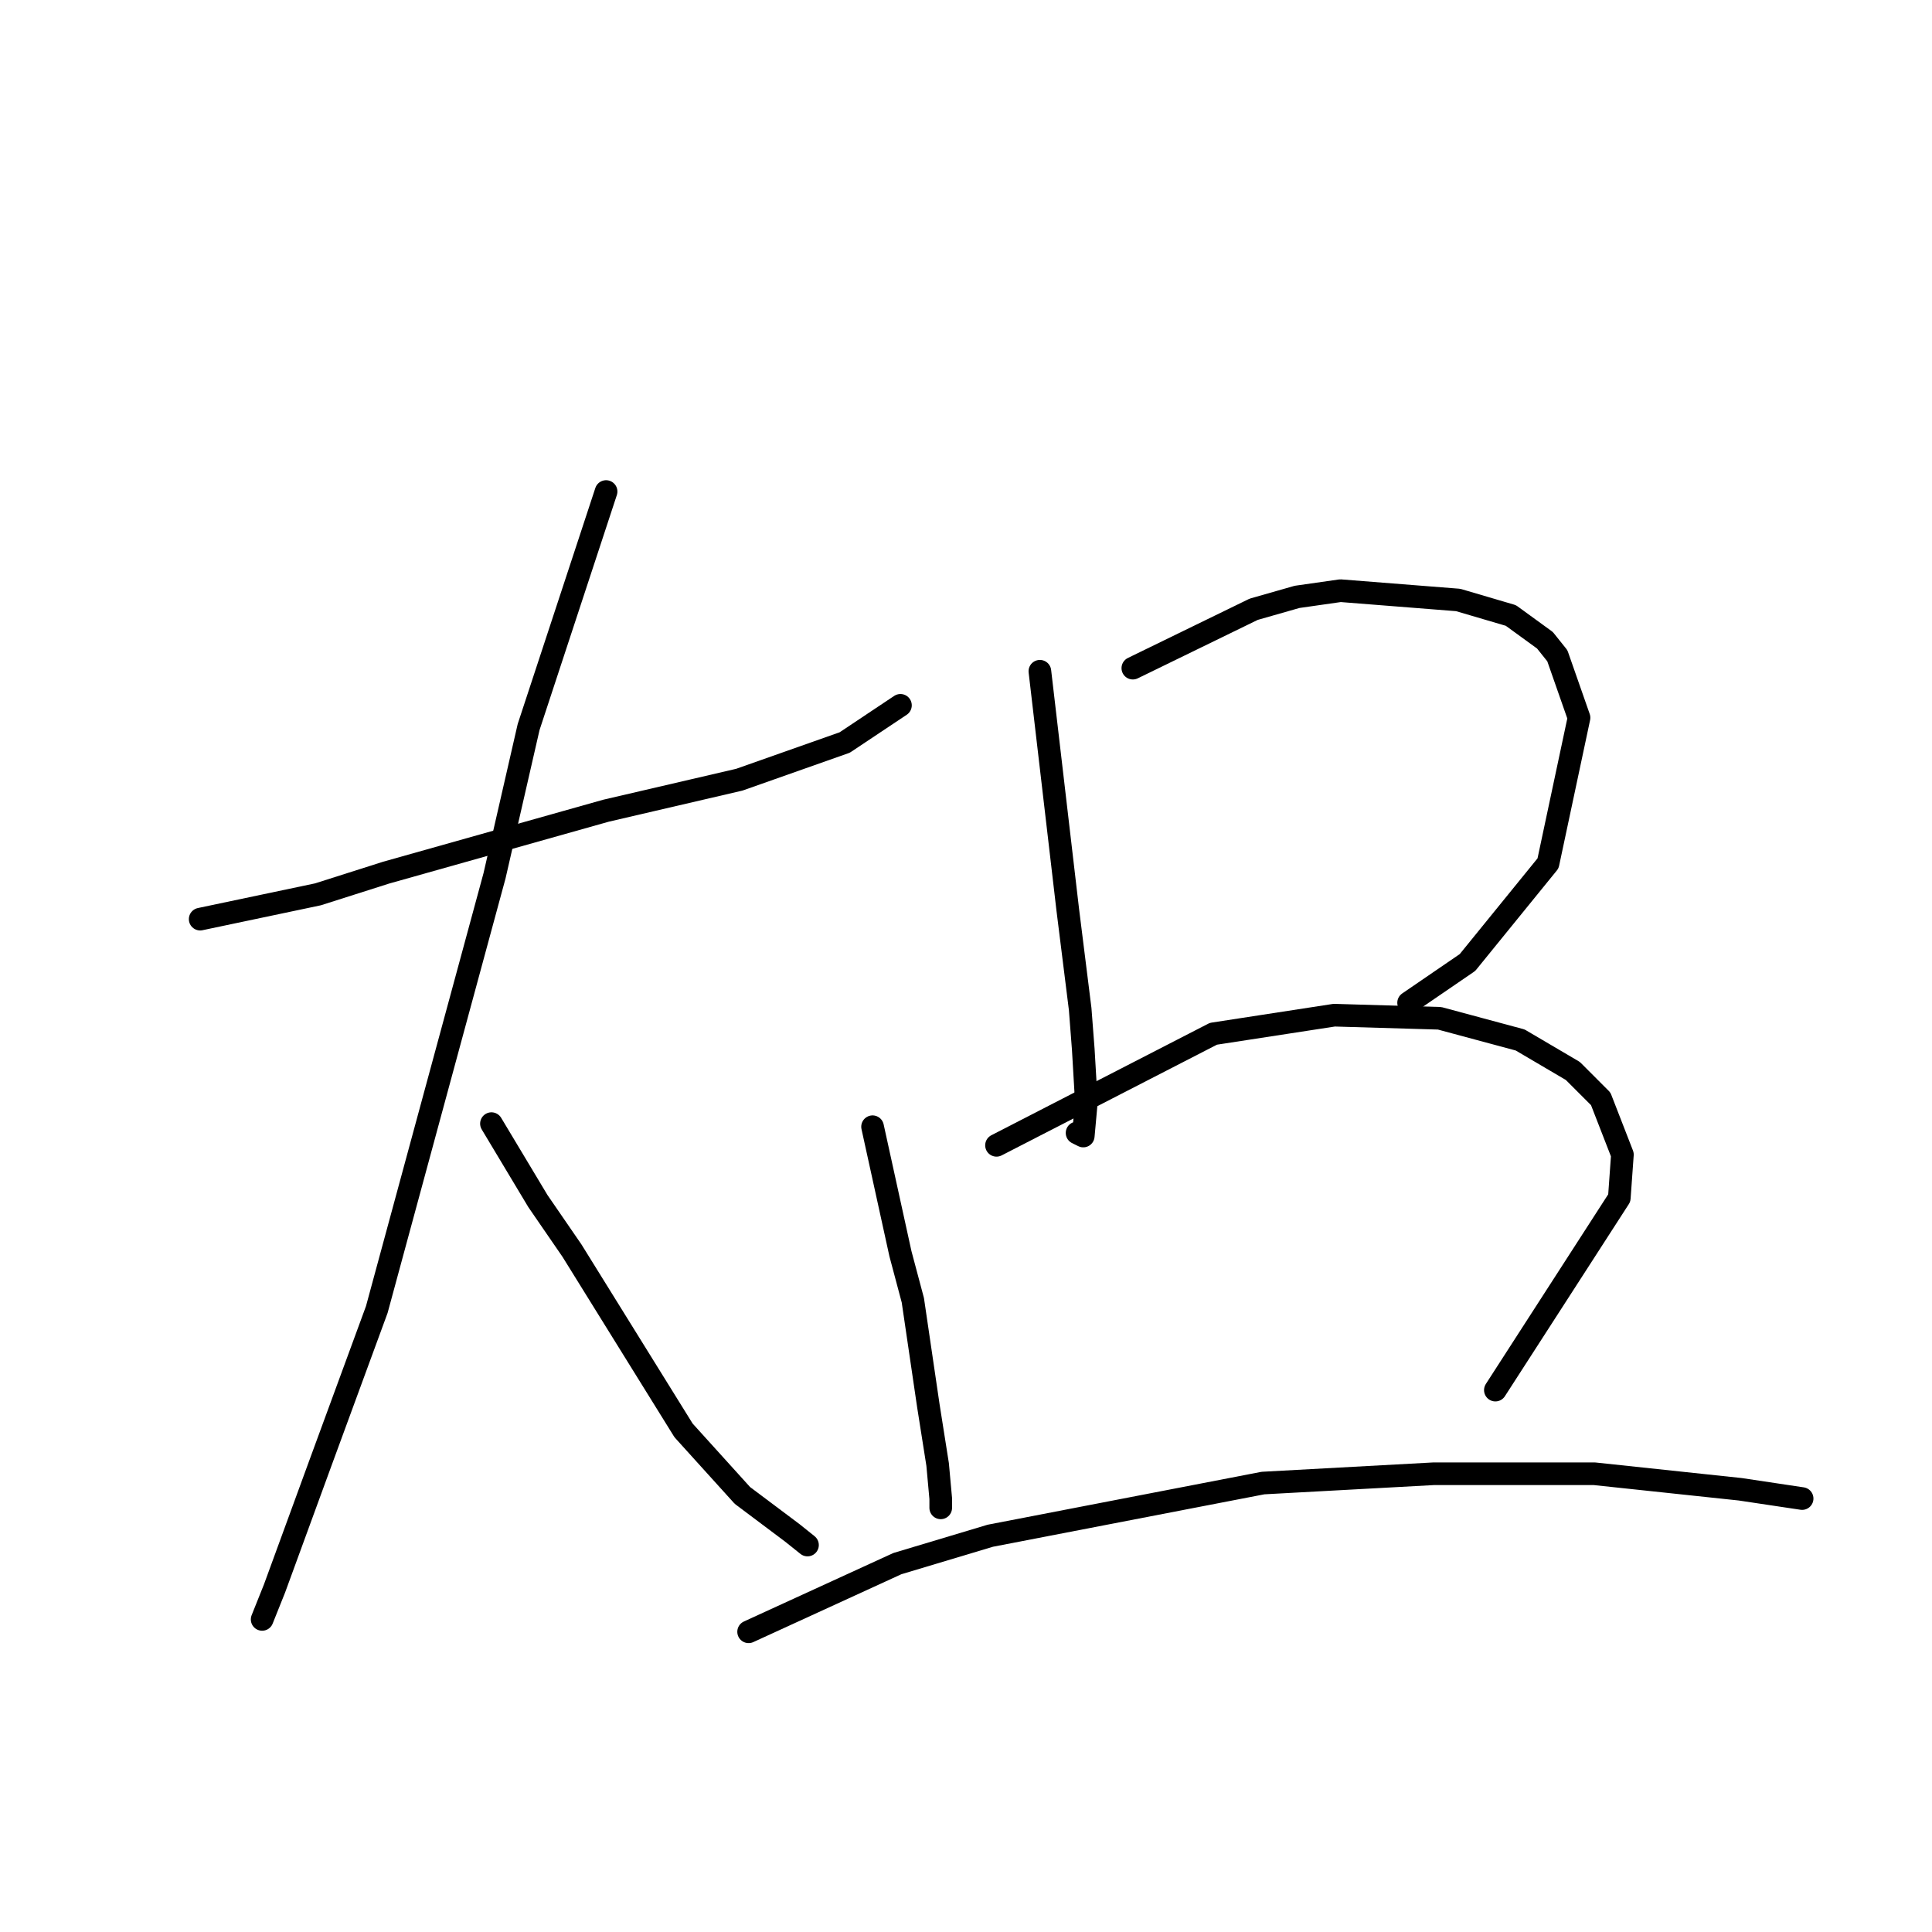 <?xml version="1.0" standalone="no"?>
    <svg width="256" height="256" xmlns="http://www.w3.org/2000/svg" version="1.1">
    <polyline stroke="black" stroke-width="3" stroke-linecap="round" fill="transparent" stroke-linejoin="round" points="26.525 121.79 42.127 118.505 51.159 115.631 80.31 107.42 97.964 103.314 111.924 98.387 119.314 93.46 119.314 93.46 " />
        <polyline stroke="black" stroke-width="3" stroke-linecap="round" fill="transparent" stroke-linejoin="round" points="80.31 65.131 70.045 96.334 65.529 116.042 49.927 173.521 42.537 193.639 36.379 210.473 34.736 214.579 34.736 214.579 " />
        <polyline stroke="black" stroke-width="3" stroke-linecap="round" fill="transparent" stroke-linejoin="round" points="65.119 148.887 71.277 159.151 75.793 165.721 90.574 189.534 98.375 198.156 104.944 203.083 106.997 204.725 106.997 204.725 " />
        <polyline stroke="black" stroke-width="3" stroke-linecap="round" fill="transparent" stroke-linejoin="round" points="137.79 88.944 141.485 120.558 143.127 133.696 143.538 139.033 143.948 146.013 143.538 150.529 142.717 150.119 142.717 150.119 " />
        <polyline stroke="black" stroke-width="3" stroke-linecap="round" fill="transparent" stroke-linejoin="round" points="150.107 88.533 166.119 80.732 171.867 79.09 177.615 78.269 193.217 79.501 200.196 81.554 204.713 84.838 206.355 86.891 209.229 95.102 205.123 114.399 194.448 127.538 186.648 132.875 186.648 132.875 " />
        <polyline stroke="black" stroke-width="3" stroke-linecap="round" fill="transparent" stroke-linejoin="round" points="115.619 149.298 119.314 166.131 120.956 172.29 123.009 186.249 124.241 194.05 124.651 198.566 124.651 199.798 124.651 199.798 " />
        <polyline stroke="black" stroke-width="3" stroke-linecap="round" fill="transparent" stroke-linejoin="round" points="132.042 151.761 160.782 136.981 176.794 134.517 190.753 134.928 201.428 137.802 208.408 141.907 212.103 145.603 214.977 152.993 214.566 158.741 198.144 184.196 198.144 184.196 " />
        <polyline stroke="black" stroke-width="3" stroke-linecap="round" fill="transparent" stroke-linejoin="round" points="99.196 216.221 118.903 207.188 131.221 203.493 167.351 196.513 189.932 195.282 211.282 195.282 230.579 197.335 238.79 198.566 238.79 198.566 " />
        </svg>